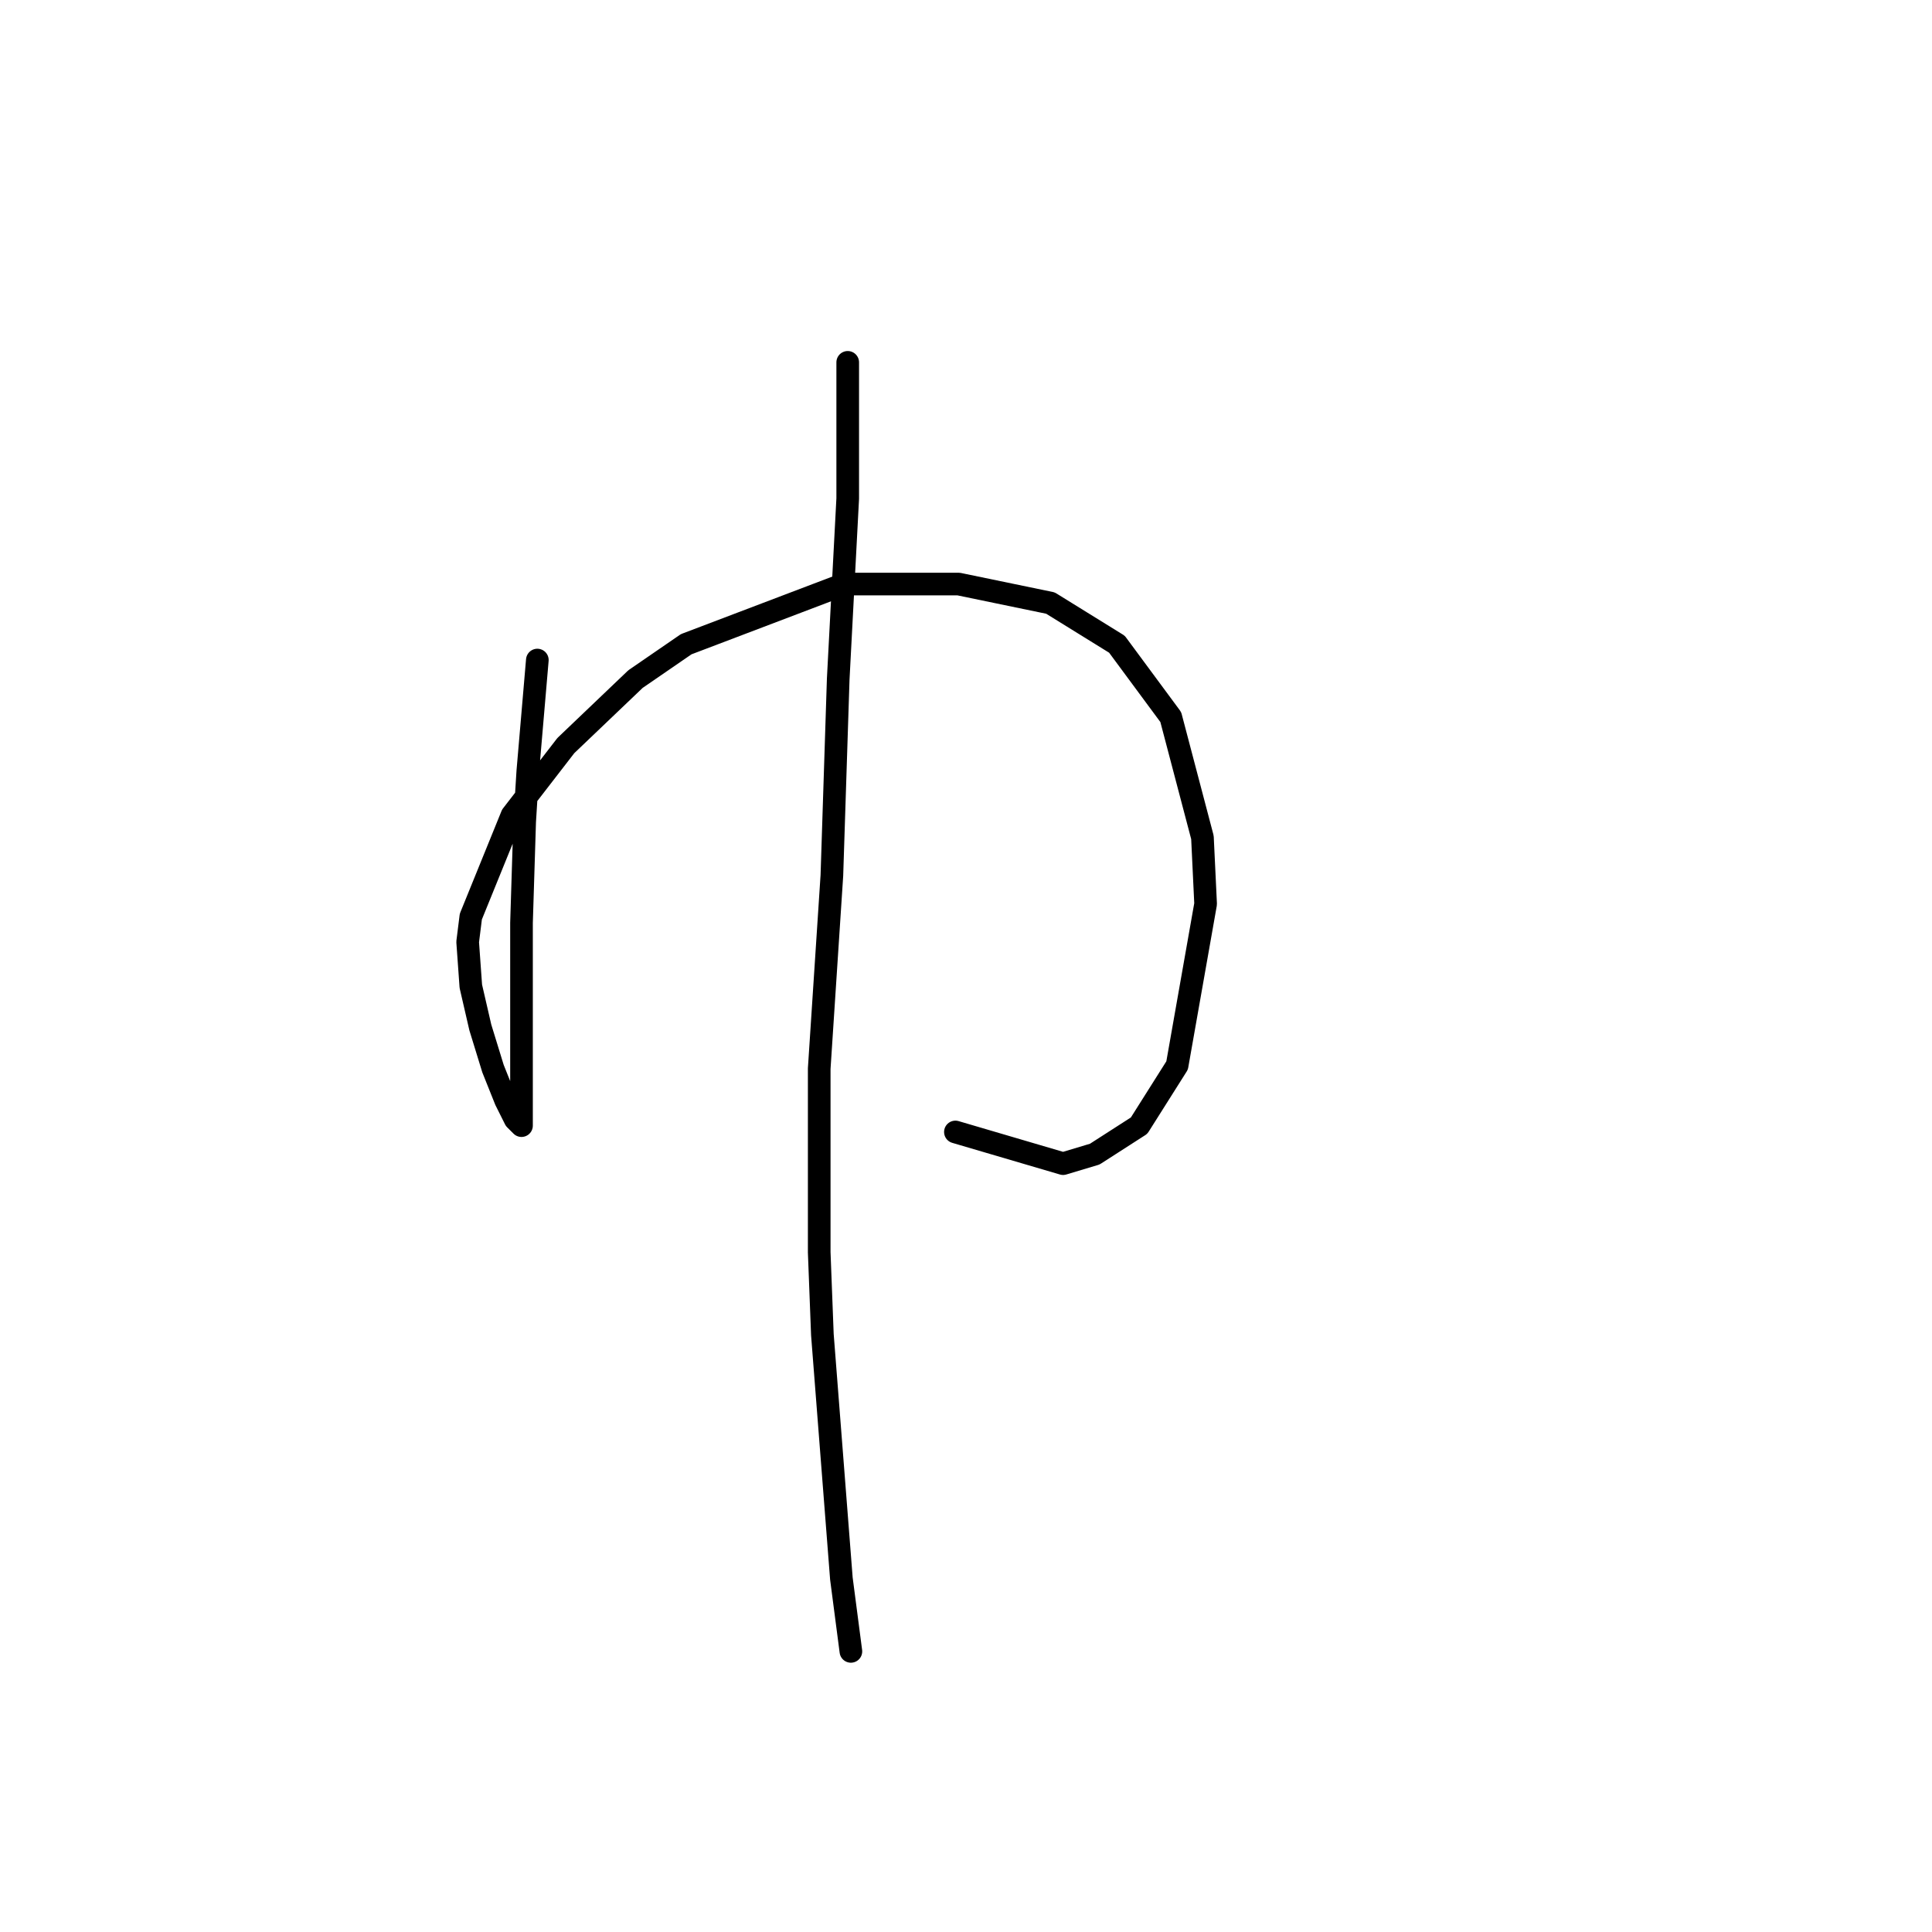 <?xml version="1.0" standalone="no"?>
    <svg width="256" height="256" xmlns="http://www.w3.org/2000/svg" version="1.1">
    <polyline stroke="black" stroke-width="3" stroke-linecap="round" fill="transparent" stroke-linejoin="round" points="71.2 87.461 69.941 102.15 69.521 108.864 69.102 122.294 69.102 127.749 69.102 137.821 69.102 144.116 69.102 146.215 69.102 149.152 68.682 148.733 68.262 148.313 67.003 145.795 65.325 141.598 63.646 136.143 62.387 130.687 61.967 124.812 62.387 121.454 67.843 108.025 74.977 98.792 84.21 89.979 90.924 85.363 111.908 77.389 127.016 77.389 139.186 79.907 147.999 85.363 155.133 95.015 159.33 110.963 159.75 119.776 155.973 141.179 150.937 149.152 145.061 152.929 140.865 154.188 126.596 149.992 126.596 149.992 " />
        <polyline stroke="black" stroke-width="3" stroke-linecap="round" fill="transparent" stroke-linejoin="round" points="112.327 48.013 112.327 66.058 111.068 89.979 110.229 115.999 108.55 141.598 108.55 165.939 108.97 176.85 111.488 209.165 112.747 218.817 112.747 218.817 " />
        </svg>